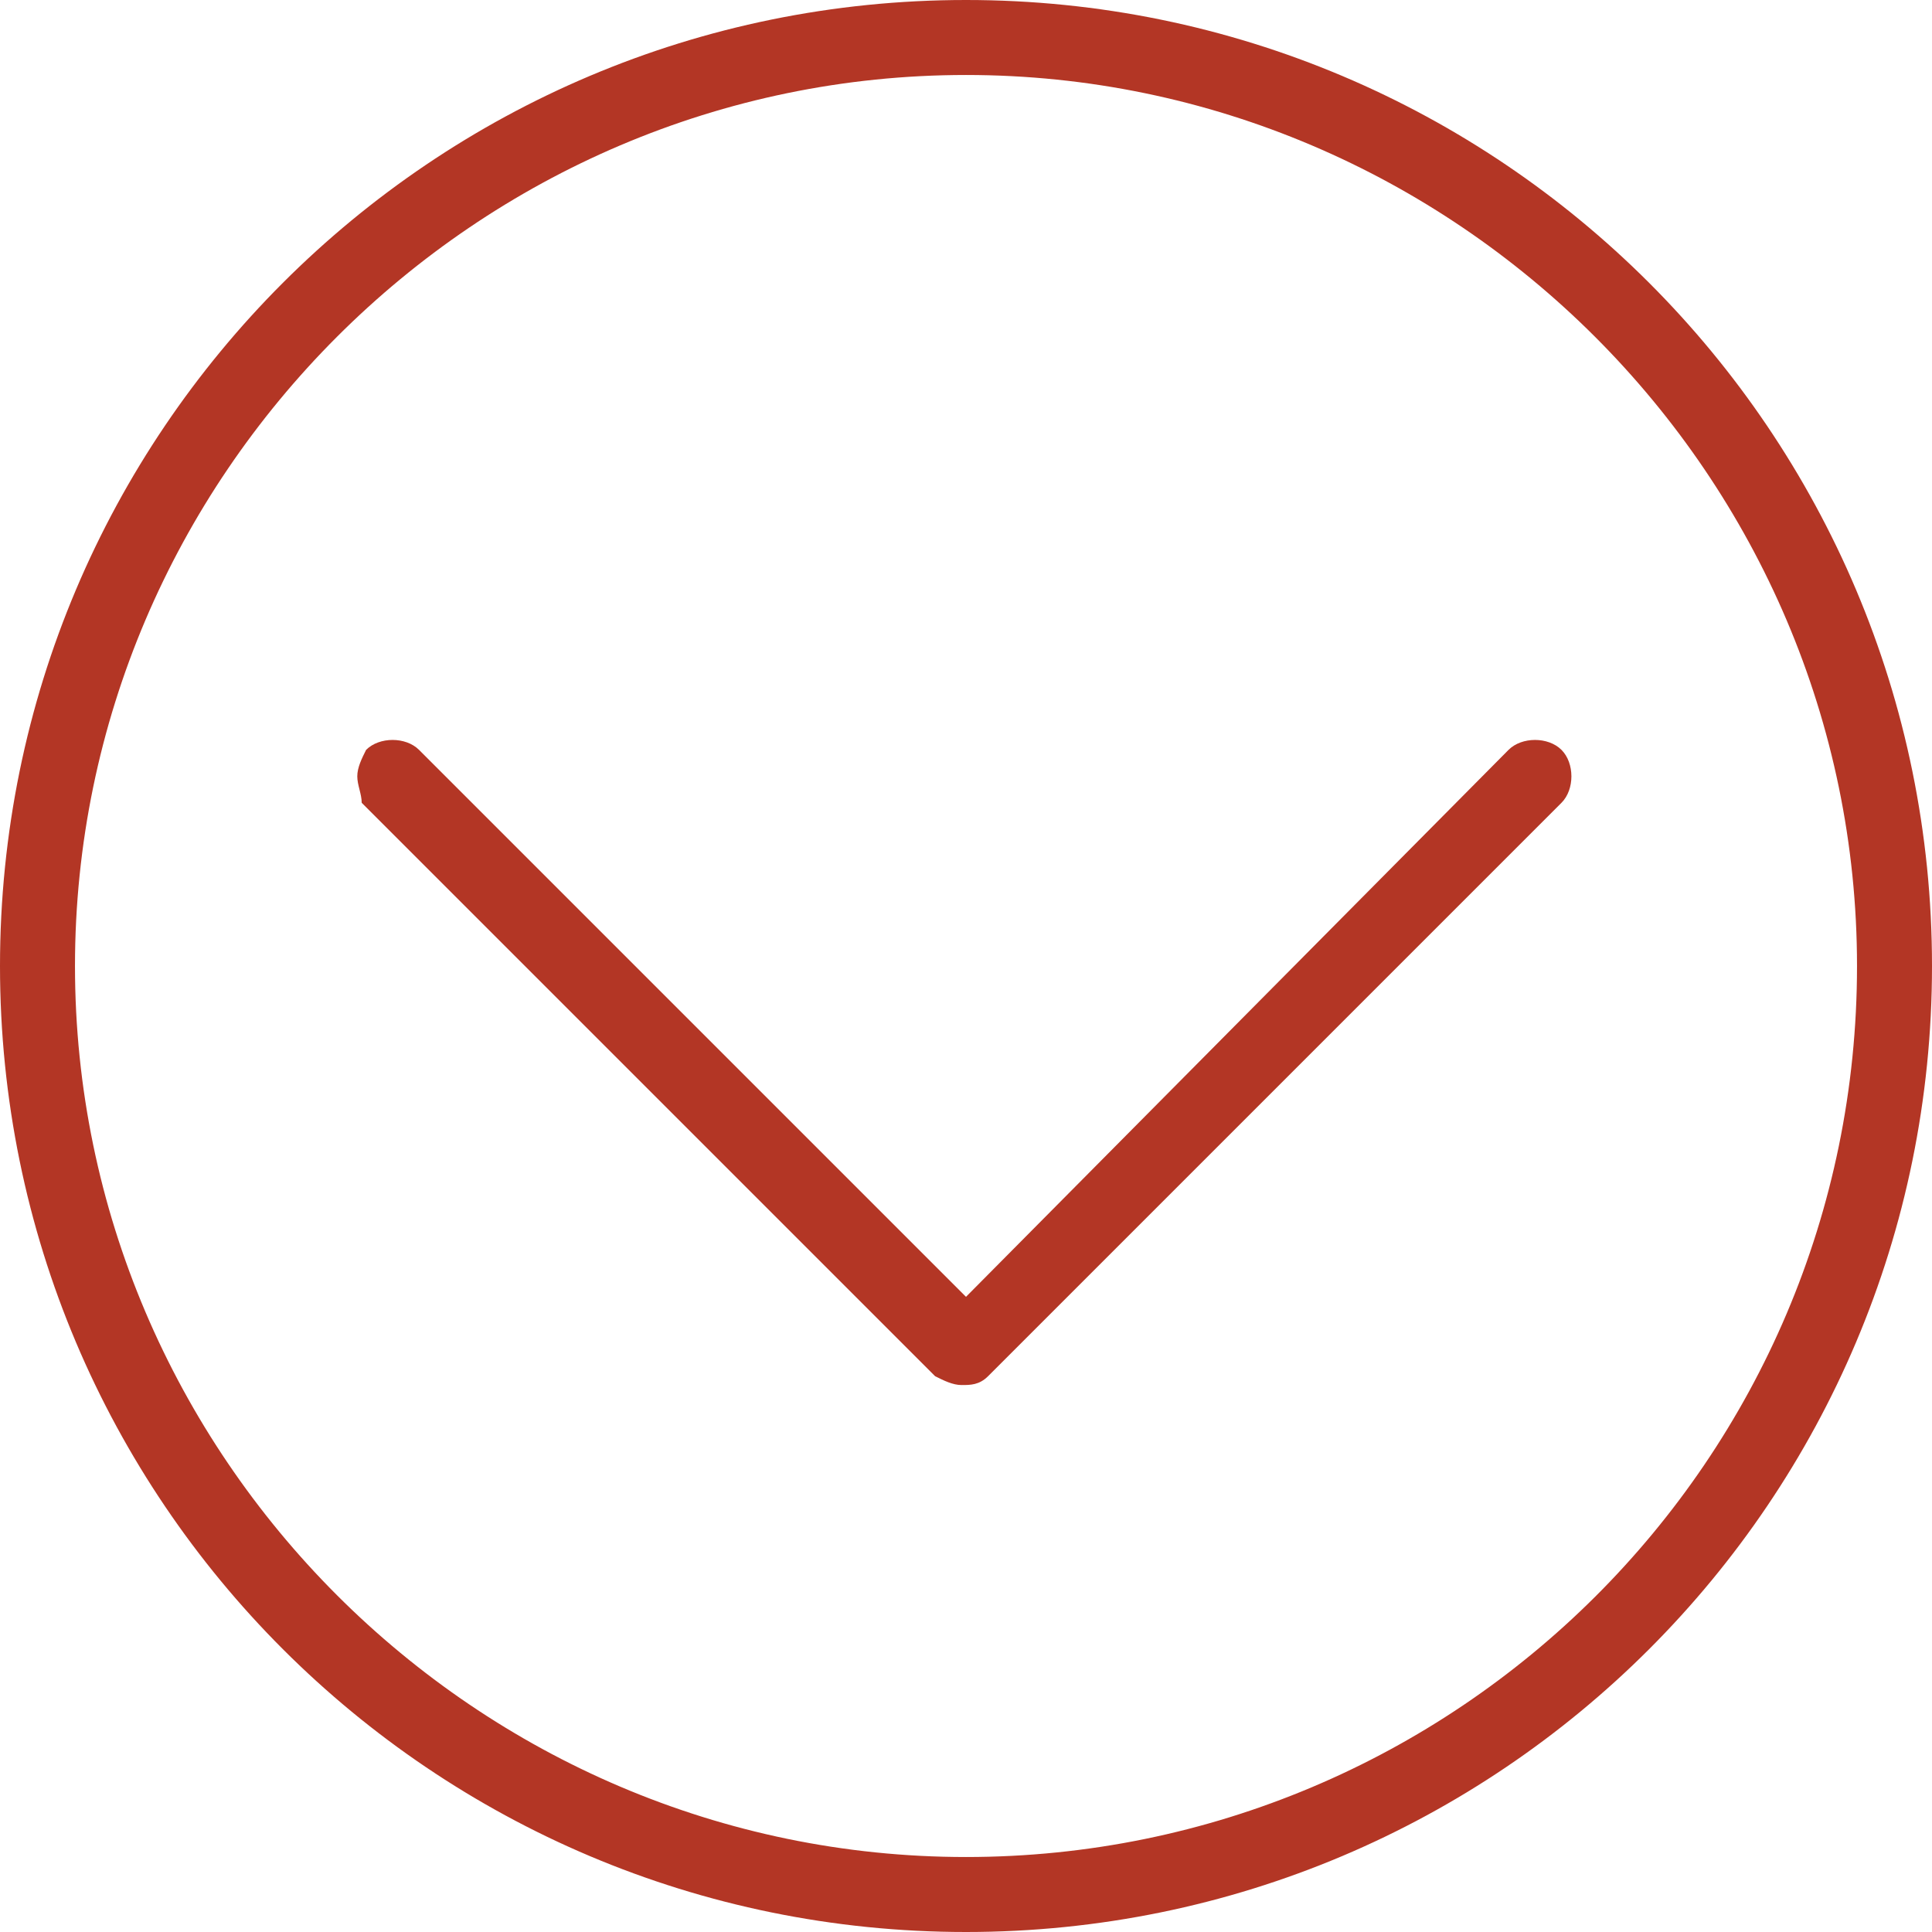 <?xml version="1.0" encoding="utf-8"?>
<!-- Generator: Adobe Illustrator 19.1.0, SVG Export Plug-In . SVG Version: 6.00 Build 0)  -->
<!DOCTYPE svg PUBLIC "-//W3C//DTD SVG 1.1//EN" "http://www.w3.org/Graphics/SVG/1.1/DTD/svg11.dtd">
<svg version="1.1" xmlns:x="http://ns.adobe.com/Extensibility/1.0/" xmlns:i="http://ns.adobe.com/AdobeIllustrator/10.0/" xmlns:graph="http://ns.adobe.com/Graphs/1.0/"
	 xmlns="http://www.w3.org/2000/svg" xmlns:xlink="http://www.w3.org/1999/xlink" x="0px" y="0px" width="43.8px" height="43.8px"
	 viewBox="0 0 43.8 43.8" style="enable-background:new 0 0 43.8 43.8;" xml:space="preserve">
<style type="text/css">
	.st0{fill:url(#SVGID_1_);}
	.st1{fill:url(#SVGID_2_);}
	.st2{fill:url(#SVGID_3_);}
	.st3{fill:#FBFDFF;}
	.st4{fill:#B33625;}
	.st5{fill:#0A0B0C;}
	.st6{clip-path:url(#SVGID_5_);}
	.st7{fill:#FFFFFF;}
	.st8{fill-rule:evenodd;clip-rule:evenodd;fill:#FFFFFF;}
	.st9{fill:#F1F1F2;}
	.st10{clip-path:url(#SVGID_7_);}
	.st11{fill:#E6E7E8;}
	.st12{fill-rule:evenodd;clip-rule:evenodd;fill:#E6E7E8;}
	.st13{fill:none;stroke:#C3C7C9;stroke-miterlimit:10;}
	.st14{fill:none;stroke:#C3C7C9;stroke-linecap:round;stroke-linejoin:round;stroke-miterlimit:10;}
	.st15{fill:#FFFFFF;stroke:#C3C7C9;stroke-linecap:round;stroke-linejoin:round;stroke-miterlimit:10;}
	.st16{fill:#384247;}
	.st17{fill:#231F20;}
	.st18{fill:none;stroke:#231F20;stroke-width:3;stroke-miterlimit:10;}
	.st19{fill:none;stroke:#384247;stroke-miterlimit:10;}
	.st20{fill:none;stroke:#384247;stroke-width:0.899;stroke-miterlimit:10;}
	.st21{fill:none;stroke:#B02844;stroke-width:0.899;stroke-miterlimit:10;}
	.st22{fill:#F9FCFB;}
	.st23{fill-rule:evenodd;clip-rule:evenodd;fill:none;stroke:#384247;stroke-width:0.899;stroke-miterlimit:10;}
	.st24{fill:none;}
	.st25{fill:url(#SVGID_8_);}
	.st26{fill:#89979B;}
	.st27{fill:#E24333;}
	.st28{fill:none;stroke:#89979B;stroke-width:1.025;stroke-miterlimit:10;}
	.st29{fill:#757F82;}
	.st30{fill:#6AA6BA;}
	.st31{fill:#B0B5B7;}
	.st32{fill:none;stroke:#FFFFFF;stroke-width:1.055;stroke-miterlimit:10;}
	.st33{fill:none;stroke:#FFFFFF;stroke-width:1.055;stroke-linecap:round;stroke-linejoin:round;stroke-miterlimit:10;}
	.st34{fill:none;stroke:#7AADC1;stroke-width:1.055;stroke-miterlimit:10;}
	.st35{fill:#4584A3;}
	.st36{clip-path:url(#SVGID_46_);fill:#E24333;}
	.st37{fill:none;stroke:#384247;stroke-linecap:round;stroke-linejoin:round;stroke-miterlimit:10;}
	.st38{fill:#586468;stroke:#384247;stroke-linecap:round;stroke-linejoin:round;stroke-miterlimit:10;}
	.st39{fill-rule:evenodd;clip-rule:evenodd;fill:#FFFFFF;stroke:#C3C7C9;stroke-width:0.899;stroke-miterlimit:10;}
	.st40{fill:#FFFFFF;stroke:#C3C7C9;stroke-width:0.899;stroke-miterlimit:10;}
	.st41{fill:#0F4260;}
	.st42{fill:#309DFD;}
	.st43{fill:#3D5A98;}
	.st44{fill:#222426;}
	.st45{fill:#BCBBBB;}
	.st46{fill:#F48024;}
	.st47{fill:#F94877;}
	.st48{fill-rule:evenodd;clip-rule:evenodd;fill:#181616;}
	.st49{fill:#181616;}
	.st50{fill:#9BA7AA;}
	.st51{fill-rule:evenodd;clip-rule:evenodd;fill:#9BA7AA;}
	.st52{fill:#DEDFE0;}
	.st53{fill-rule:evenodd;clip-rule:evenodd;fill:#DEDFE0;}
	.st54{fill:url(#SVGID_47_);}
	.st55{fill:none;stroke:#89C2D3;stroke-width:1.055;stroke-miterlimit:10;}
	.st56{fill:none;stroke:#B33625;stroke-linecap:round;stroke-linejoin:round;stroke-miterlimit:10;}
	.st57{fill:none;stroke:#B33625;stroke-miterlimit:10;}
	.st58{fill:none;stroke:#B0B5B7;stroke-miterlimit:10;}
	.st59{clip-path:url(#SVGID_85_);fill:#E24333;}
	.st60{clip-path:url(#SVGID_87_);fill:#4584A3;}
	.st61{clip-path:url(#SVGID_89_);fill:#476A7C;}
	.st62{fill:#476A7C;}
	.st63{fill-rule:evenodd;clip-rule:evenodd;fill:#FFFFFF;stroke:#B33625;stroke-width:0.899;stroke-miterlimit:10;}
	.st64{fill:#FFFFFF;stroke:#B33625;stroke-width:0.899;stroke-miterlimit:10;}
	.st65{fill-rule:evenodd;clip-rule:evenodd;fill:#4584A3;}
	.st66{fill:#375263;}
	.st67{fill-rule:evenodd;clip-rule:evenodd;fill:none;}
	.st68{fill:#54686D;}
	.st69{fill:url(#SVGID_90_);}
	.st70{fill:url(#SVGID_91_);}
	.st71{fill:none;stroke:#FFFFFF;stroke-linecap:round;stroke-linejoin:round;stroke-miterlimit:10;}
	.st72{fill:#DDE1E5;}
	.st73{fill:none;stroke:#FFFFFF;stroke-miterlimit:10;}
	.st74{clip-path:url(#SVGID_93_);fill:#B33625;}
	.st75{clip-path:url(#SVGID_95_);fill:#4584A3;}
	.st76{clip-path:url(#SVGID_97_);fill:#476A7C;}
	.st77{fill:#C6CACC;}
	.st78{fill-rule:evenodd;clip-rule:evenodd;fill:#DDE1E5;stroke:#FFFFFF;stroke-width:0.899;stroke-miterlimit:10;}
	.st79{fill:#DDE1E5;stroke:#FFFFFF;stroke-width:0.899;stroke-miterlimit:10;}
	.st80{fill-rule:evenodd;clip-rule:evenodd;fill:#B33625;}
	.st81{fill:#D3D6DB;}
	.st82{fill-rule:evenodd;clip-rule:evenodd;fill:#D3D6DB;}
	.st83{fill:#F27A75;}
	.st84{opacity:0.8;fill:#B33625;}
	.st85{fill:url(#SVGID_98_);}
	.st86{fill:url(#SVGID_99_);}
	.st87{fill:url(#SVGID_100_);}
	.st88{clip-path:url(#SVGID_102_);fill:#B33625;}
	.st89{clip-path:url(#SVGID_104_);fill:#DBB43A;}
	.st90{clip-path:url(#SVGID_106_);fill:#476A7C;}
	.st91{fill:#DBB43A;}
	.st92{clip-path:url(#SVGID_124_);}
	.st93{opacity:0.5;fill:#FFFFFF;}
	.st94{fill:url(#SVGID_143_);}
	.st95{fill:url(#SVGID_144_);}
	.st96{clip-path:url(#SVGID_146_);fill:#B33625;}
	.st97{clip-path:url(#SVGID_148_);fill:#DBB43A;}
	.st98{clip-path:url(#SVGID_150_);fill:#476A7C;}
	.st99{clip-path:url(#SVGID_152_);fill:#B33625;}
	.st100{clip-path:url(#SVGID_154_);fill:#DBB43A;}
	.st101{clip-path:url(#SVGID_156_);fill:#476A7C;}
	.st102{fill:url(#SVGID_157_);}
	.st103{fill:url(#SVGID_158_);}
	.st104{clip-path:url(#SVGID_160_);fill:#B33625;}
	.st105{clip-path:url(#SVGID_162_);fill:#DBB43A;}
	.st106{clip-path:url(#SVGID_164_);fill:#476A7C;}
	.st107{fill:url(#SVGID_165_);}
	.st108{fill:url(#SVGID_166_);}
	.st109{clip-path:url(#SVGID_168_);fill:#B33625;}
	.st110{clip-path:url(#SVGID_170_);fill:#DBB43A;}
	.st111{clip-path:url(#SVGID_172_);fill:#476A7C;}
	.st112{fill:url(#SVGID_173_);}
	.st113{fill:url(#SVGID_174_);}
	.st114{fill:url(#SVGID_175_);}
	.st115{clip-path:url(#SVGID_177_);fill:#A4B9C1;}
	.st116{fill:#A4B9C1;}
	.st117{clip-path:url(#SVGID_179_);fill:#A4B9C1;}
	.st118{fill-rule:evenodd;clip-rule:evenodd;fill:#A4B9C1;}
	.st119{clip-path:url(#SVGID_181_);fill:#A4B9C1;}
	.st120{clip-path:url(#SVGID_183_);fill:#A4B9C1;}
	.st121{clip-path:url(#SVGID_185_);fill:#A4B9C1;}
	.st122{clip-path:url(#SVGID_187_);fill:#A4B9C1;}
	.st123{clip-path:url(#SVGID_189_);fill:#A4B9C1;}
	.st124{clip-path:url(#SVGID_191_);fill:#A4B9C1;}
	.st125{clip-path:url(#SVGID_193_);fill:#A4B9C1;}
	.st126{clip-path:url(#SVGID_195_);fill:#A4B9C1;}
	.st127{opacity:0.2;}
	.st128{clip-path:url(#SVGID_197_);fill:#A4B9C1;}
	.st129{clip-path:url(#SVGID_199_);fill:#A4B9C1;}
	.st130{clip-path:url(#SVGID_201_);fill:#A4B9C1;}
	.st131{clip-path:url(#SVGID_203_);fill:#A4B9C1;}
	.st132{clip-path:url(#SVGID_205_);fill:#A4B9C1;}
	.st133{clip-path:url(#SVGID_207_);fill:#A4B9C1;}
	.st134{clip-path:url(#SVGID_209_);fill:#A4B9C1;}
	.st135{clip-path:url(#SVGID_211_);fill:#A4B9C1;}
	.st136{fill:none;stroke:#FFFFFF;stroke-width:1.5;stroke-miterlimit:10;}
	.st137{fill:url(#SVGID_212_);}
	.st138{fill:url(#SVGID_213_);}
	.st139{fill:url(#SVGID_214_);}
	.st140{clip-path:url(#SVGID_232_);}
	.st141{clip-path:url(#SVGID_252_);fill:#B33625;}
	.st142{clip-path:url(#SVGID_254_);fill:#476A7C;}
	.st143{clip-path:url(#SVGID_256_);fill:#DBB43A;}
	.st144{fill:none;stroke:#FFFFFF;stroke-width:3;stroke-linecap:round;stroke-linejoin:round;stroke-miterlimit:10;}
	.st145{fill:url(#SVGID_257_);}
	.st146{fill:#4584A3;stroke:#4584A3;stroke-width:1.5;stroke-linecap:round;stroke-linejoin:round;stroke-miterlimit:10;}
	.st147{fill:none;stroke:#4584A3;stroke-width:3;stroke-linecap:round;stroke-linejoin:round;stroke-miterlimit:10;}
	.st148{clip-path:url(#SVGID_275_);}
	.st149{clip-path:url(#SVGID_295_);}
	.st150{clip-path:url(#SVGID_337_);}
	.st151{clip-path:url(#SVGID_373_);}
	.st152{fill:url(#SVGID_392_);}
	.st153{fill:url(#SVGID_393_);}
	.st154{fill:url(#SVGID_394_);}
	.st155{fill:url(#SVGID_395_);}
	.st156{clip-path:url(#SVGID_397_);fill:#B33625;}
	.st157{clip-path:url(#SVGID_399_);fill:#476A7C;}
	.st158{clip-path:url(#SVGID_401_);fill:#DBB43A;}
	.st159{clip-path:url(#SVGID_403_);fill:#B33625;}
	.st160{clip-path:url(#SVGID_405_);fill:#476A7C;}
	.st161{clip-path:url(#SVGID_407_);fill:#DBB43A;}
	.st162{fill:url(#SVGID_408_);}
	.st163{fill:url(#SVGID_409_);}
	.st164{clip-path:url(#SVGID_411_);fill:#B33625;}
	.st165{clip-path:url(#SVGID_413_);fill:#476A7C;}
	.st166{clip-path:url(#SVGID_415_);fill:#DBB43A;}
	.st167{fill:url(#SVGID_416_);}
	.st168{fill:url(#SVGID_417_);}
	.st169{fill:#768D93;}
	.st170{clip-path:url(#SVGID_419_);fill:#B33625;}
	.st171{clip-path:url(#SVGID_421_);fill:#476A7C;}
	.st172{clip-path:url(#SVGID_423_);fill:#DBB43A;}
	.st173{clip-path:url(#SVGID_429_);}
	.st174{clip-path:url(#SVGID_437_);}
	.st175{fill:#F2F3F4;}
	.st176{clip-path:url(#SVGID_439_);}
	.st177{fill:#4493A5;}
	.st178{fill:#D2D7D8;}
	.st179{fill:none;stroke:#FFFFFF;stroke-width:2;stroke-miterlimit:10;}
	.st180{opacity:0.3;}
	.st181{fill:#D2D7D8;stroke:#FFFFFF;stroke-width:2;stroke-miterlimit:10;}
	.st182{clip-path:url(#SVGID_509_);fill:#FFFFFF;}
	.st183{clip-path:url(#SVGID_533_);fill:#FFFFFF;}
	.st184{fill-rule:evenodd;clip-rule:evenodd;fill:#757F82;}
	.st185{fill:none;stroke:#E6E7E8;stroke-linecap:round;stroke-linejoin:round;stroke-miterlimit:10;}
	.st186{clip-path:url(#SVGID_541_);}
	.st187{clip-path:url(#SVGID_543_);}
	.st188{fill:none;stroke:#FFFFFF;stroke-width:2.143;stroke-miterlimit:10;}
	.st189{fill:none;stroke:#FFFFFF;stroke-width:1.072;stroke-linecap:round;stroke-linejoin:round;stroke-miterlimit:10;}
	.st190{fill:#D2D7D8;stroke:#FFFFFF;stroke-width:2.143;stroke-miterlimit:10;}
	.st191{clip-path:url(#SVGID_613_);fill:#FFFFFF;}
	.st192{clip-path:url(#SVGID_637_);fill:#FFFFFF;}
	.st193{fill:none;stroke:#E6E7E8;stroke-width:1.072;stroke-linecap:round;stroke-linejoin:round;stroke-miterlimit:10;}
	.st194{fill:none;stroke:#FFFFFF;stroke-width:1.607;stroke-miterlimit:10;}
	.st195{fill:url(#SVGID_644_);}
	.st196{fill:url(#SVGID_645_);}
	.st197{clip-path:url(#SVGID_647_);}
	.st198{clip-path:url(#SVGID_649_);}
	.st199{clip-path:url(#SVGID_719_);fill:#FFFFFF;}
	.st200{clip-path:url(#SVGID_743_);fill:#FFFFFF;}
	.st201{fill:url(#SVGID_750_);}
	.st202{clip-path:url(#SVGID_756_);}
	.st203{fill:url(#SVGID_763_);}
	.st204{clip-path:url(#SVGID_769_);}
	.st205{fill:url(#SVGID_776_);}
	.st206{fill:url(#SVGID_777_);}
	.st207{clip-path:url(#SVGID_779_);}
	.st208{clip-path:url(#SVGID_781_);}
	.st209{clip-path:url(#SVGID_851_);fill:#FFFFFF;}
	.st210{clip-path:url(#SVGID_875_);fill:#FFFFFF;}
	.st211{fill:#E04B3B;}
	.st212{fill:#334C59;}
</style>
<g id="Layer_1">
	<g>
		<path class="st4" d="M0,21.9C0,9.8,9.8,0,21.9,0s21.9,9.8,21.9,21.9S34,43.8,21.9,43.8S0,34,0,21.9z M42.1,21.9
			c0-11.1-9.1-20.2-20.2-20.2c-11.1,0-20.2,9.1-20.2,20.2s9.1,20.2,20.2,20.2S42.1,33.1,42.1,21.9z"/>
		<path class="st4" d="M8.1,17.6c0-0.2,0.1-0.4,0.2-0.6c0.3-0.3,0.9-0.3,1.2,0l12.4,12.4L34.2,17c0.3-0.3,0.9-0.3,1.2,0
			c0.3,0.3,0.3,0.9,0,1.2l-13,13c-0.2,0.2-0.4,0.2-0.6,0.2c-0.2,0-0.4-0.1-0.6-0.2l-13-13C8.2,18,8.1,17.8,8.1,17.6z"/>
	</g>
</g>
<g id="guides">
</g>
</svg>
